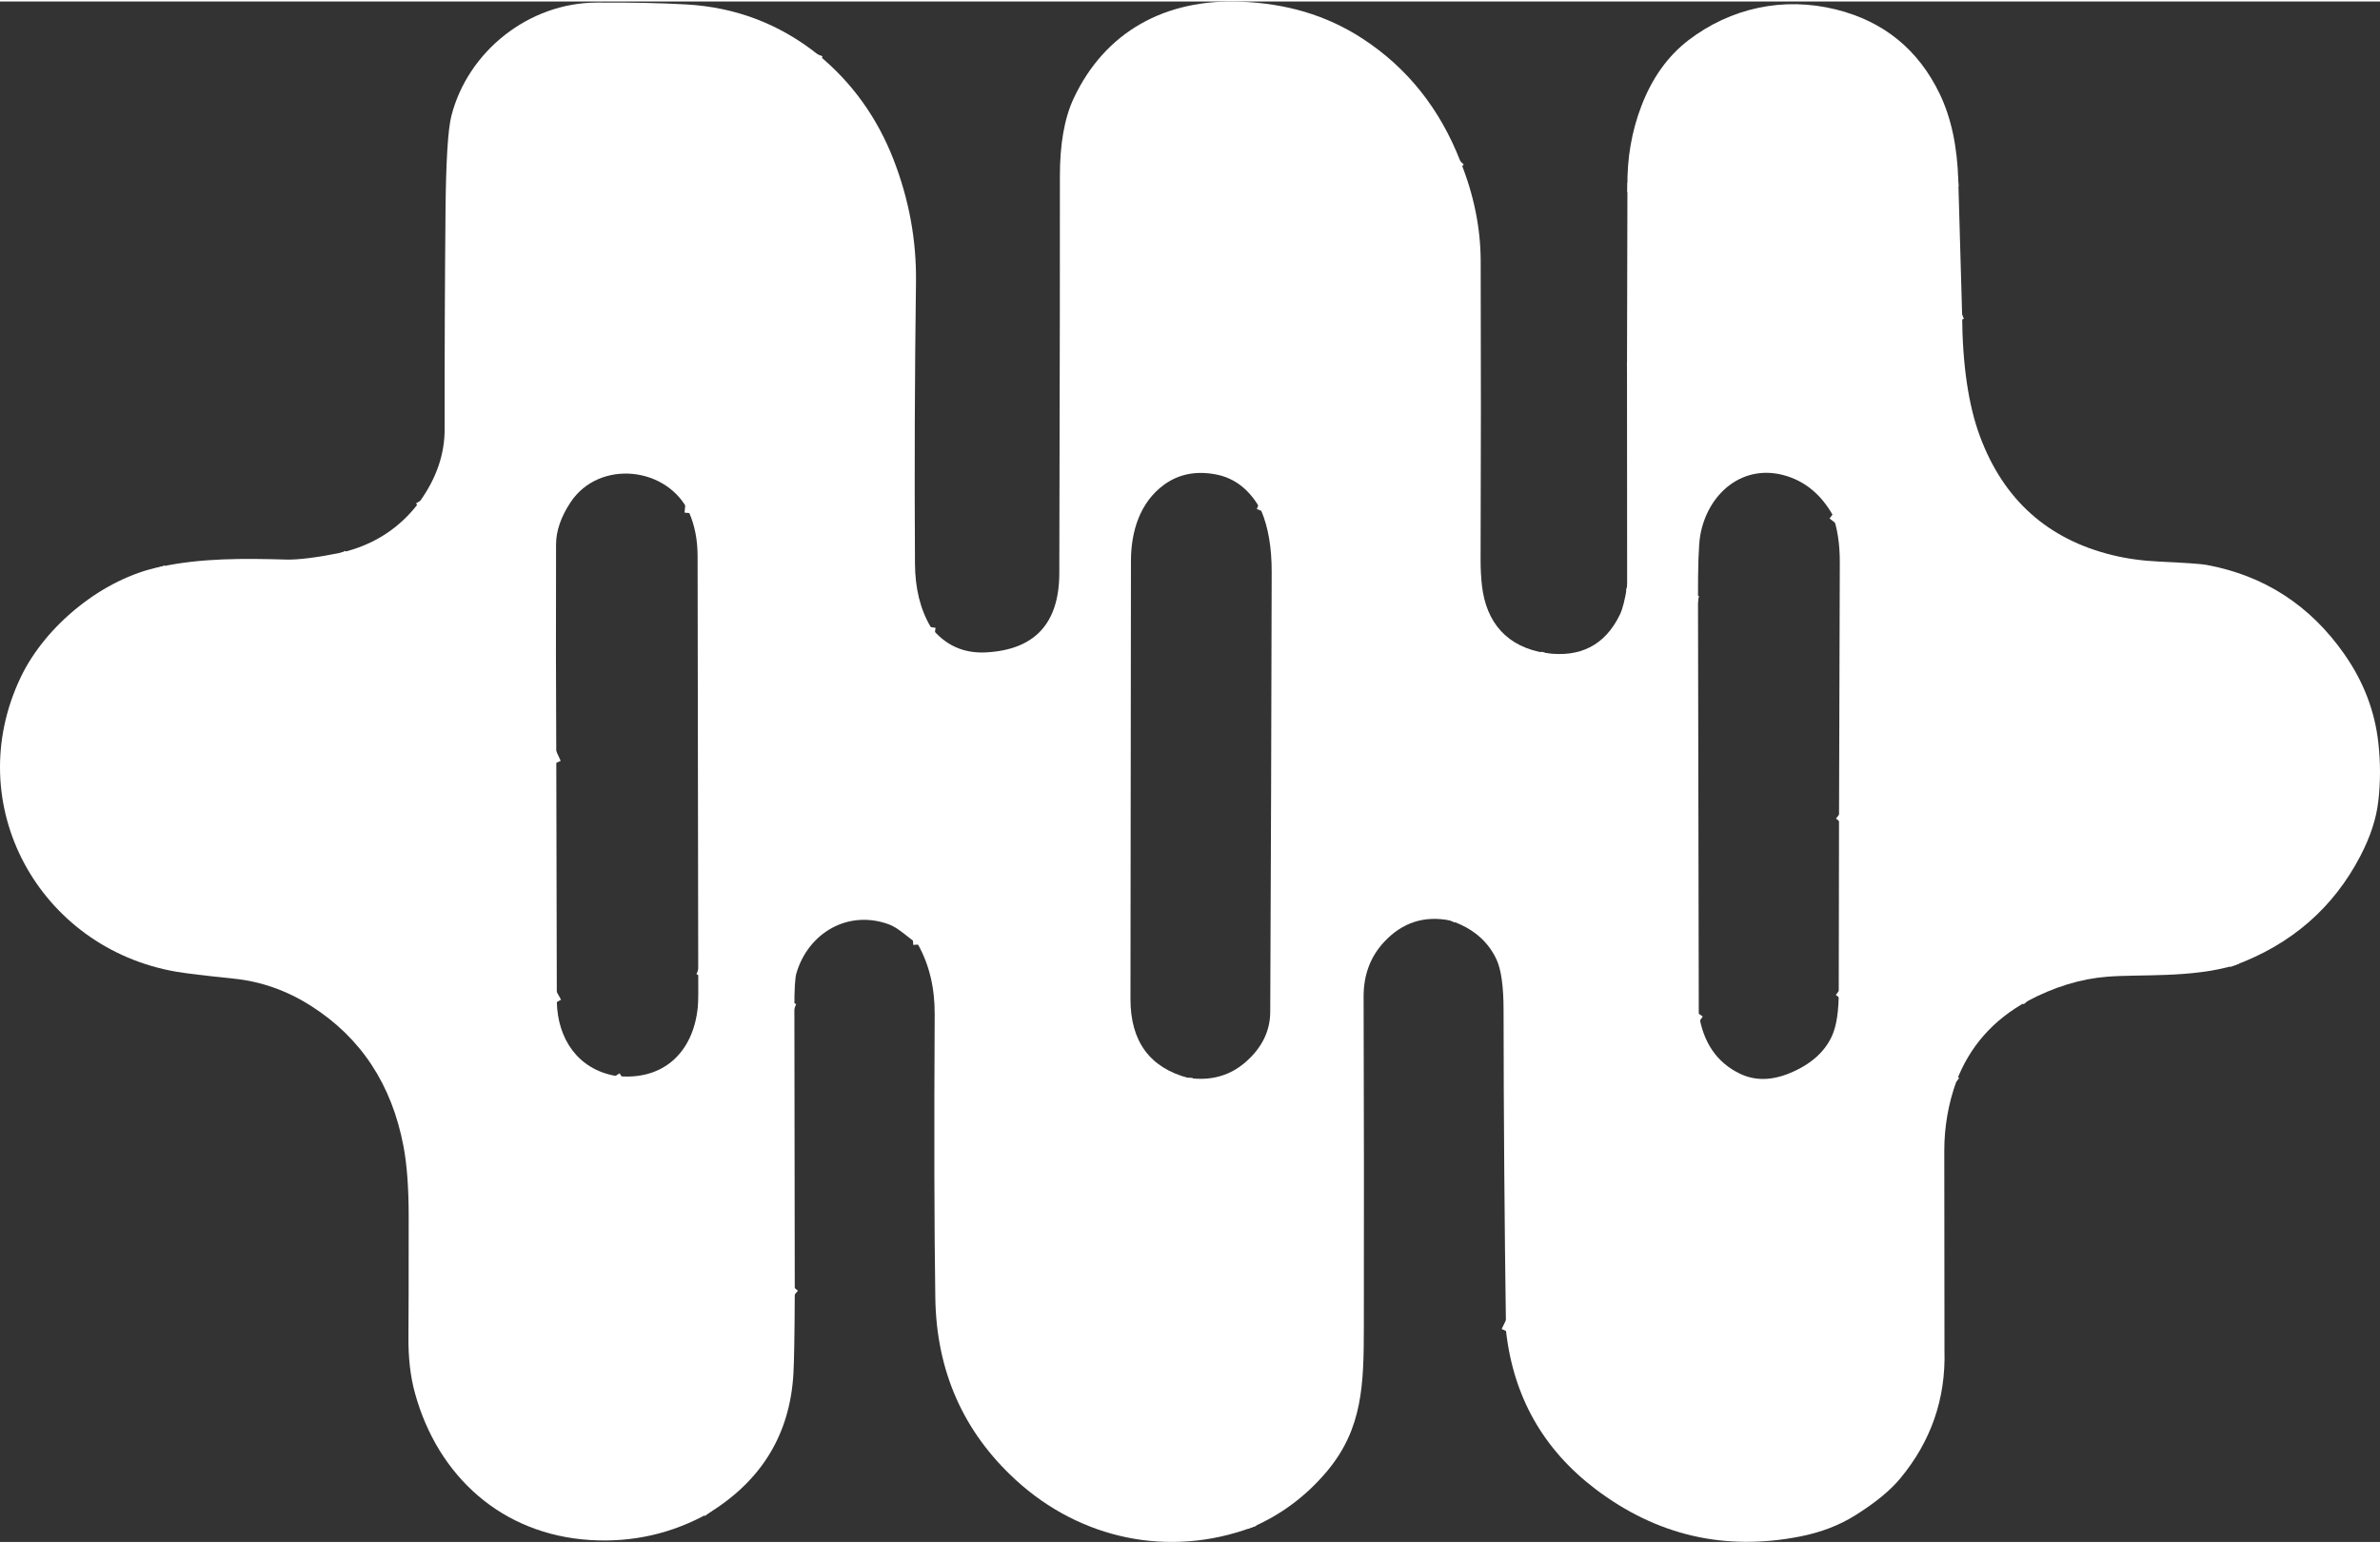 <svg xmlns="http://www.w3.org/2000/svg" version="1.1" viewBox="1.98 1.337 495.003 320.433" width="498.00" height="323.00">
<rect x="1.98" y="1.337" width="495.003" height="320.433" fill="#333333" stroke="none"/>
<g stroke-width="2.00" fill="none" stroke-linecap="butt">
<path stroke="#ffffff" d="&#10;  M 305.70 34.55&#10;  Q 292.05 48.57 283.32 65.19&#10;  Q 273.12 84.62 264.31 107.28"/>
<path stroke="#ffffff" d="&#10;  M 249.04 225.23&#10;  C 248.31 256.89 252.03 288.65 262.34 318.74"/>
<path stroke="#ffffff" d="&#10;  M 192.92 197.51&#10;  Q 190.73 164.33 195.57 131.47"/>
<path stroke="#ffffff" d="&#10;  M 323.51 136.87&#10;  Q 315.12 165.25 303.60 192.50"/>
<path stroke="#ffffff" d="&#10;  M 167.20 210.80&#10;  L 147.20 202.75"/>
<path stroke="#ffffff" d="&#10;  M 355.30 211.90&#10;  Q 346.23 224.98 337.55 238.20&#10;  Q 325.17 257.04 315.21 277.89"/>
<path stroke="#ffffff" d="&#10;  M 172.11 12.38&#10;  Q 166.69 27.02 161.07 41.43&#10;  Q 156.24 53.85 154.30 60.24&#10;  Q 148.68 78.73 146.38 97.99&#10;  Q 145.79 102.88 145.35 107.75"/>
<path stroke="#ffffff" d="&#10;  M 117.68 159.70&#10;  Q 105.09 131.68 89.38 105.21"/>
<path stroke="#ffffff" d="&#10;  M 466.77 201.81&#10;  Q 459.74 183.09 445.57 167.32&#10;  Q 423.11 142.32 401.36 122.91&#10;  Q 395.90 118.03 383.11 108.08"/>
<path stroke="#ffffff" d="&#10;  M 355.14 125.98&#10;  L 340.40 122.93"/>
<path stroke="#ffffff" d="&#10;  M 117.79 209.46&#10;  Q 92.59 164.19 72.90 115.99"/>
<path stroke="#ffffff" d="&#10;  M 130.00 224.82&#10;  Q 137.04 235.97 144.93 246.54&#10;  Q 154.71 259.63 167.28 270.28"/>
<path stroke="#ffffff" d="&#10;  M 149.38 315.77&#10;  Q 118.26 274.80 108.54 260.66&#10;  Q 97.03 243.90 89.53 231.23&#10;  Q 67.68 194.34 47.28 151.79&#10;  Q 41.59 139.91 35.30 118.94"/>
<path stroke="#ffffff" d="&#10;  M 408.84 226.06&#10;  L 384.41 207.19"/>
<path stroke="#ffffff" d="&#10;  M 423.63 209.28&#10;  Q 405.74 188.05 384.47 170.51"/>
<path stroke="#ffffff" d="&#10;  M 410.07 66.41&#10;  Q 389.54 74.25 368.03 76.03&#10;  Q 354.21 77.18 340.37 77.51"/>
<path stroke="#ffffff" d="&#10;  M 409.28 38.79&#10;  Q 374.91 40.67 340.46 40.01"/>
</g>
<path fill="#ffffff" d="&#10;  M 305.70 34.55&#10;  Q 292.05 48.57 283.32 65.19&#10;  Q 273.12 84.62 264.31 107.28&#10;  Q 260.88 100.81 254.76 99.69&#10;  Q 248.61 98.56 244.09 101.85&#10;  C 239.10 105.49 237.20 111.50 237.20 117.75&#10;  Q 237.14 162.91 237.10 208.83&#10;  Q 237.09 222.00 249.04 225.23&#10;  C 248.31 256.89 252.03 288.65 262.34 318.74&#10;  C 245.10 325.14 226.68 321.19 213.25 308.88&#10;  Q 196.85 293.84 196.51 270.97&#10;  Q 196.18 248.75 196.38 212.00&#10;  Q 196.42 203.77 192.92 197.51&#10;  Q 190.73 164.33 195.57 131.47&#10;  Q 199.99 137.09 207.02 136.73&#10;  Q 222.26 135.94 222.30 120.27&#10;  Q 222.46 52.49 222.42 37.77&#10;  Q 222.40 27.70 225.26 21.55&#10;  C 231.78 7.59 244.39 0.72 260.15 1.38&#10;  C 269.28 1.76 277.68 4.03 285.46 9.12&#10;  Q 299.35 18.22 305.70 34.55&#10;  Z"/>
<path fill="#ffffff" d="&#10;  M 172.11 12.38&#10;  Q 166.69 27.02 161.07 41.43&#10;  Q 156.24 53.85 154.30 60.24&#10;  Q 148.68 78.73 146.38 97.99&#10;  Q 145.79 102.88 145.35 107.75&#10;  C 140.96 98.04 126.58 96.47 120.61 105.56&#10;  Q 117.65 110.06 117.63 114.26&#10;  Q 117.56 136.99 117.68 159.70&#10;  Q 105.09 131.68 89.38 105.21&#10;  Q 94.48 98.04 94.46 90.25&#10;  Q 94.43 67.63 94.64 45.01&#10;  Q 94.78 29.31 95.87 25.09&#10;  C 99.31 11.71 111.90 1.63 126.04 1.56&#10;  Q 136.79 1.50 144.73 1.95&#10;  Q 160.12 2.82 172.11 12.38&#10;  Z"/>
<path fill="#ffffff" d="&#10;  M 409.28 38.79&#10;  Q 374.91 40.67 340.46 40.01&#10;  Q 340.31 31.02 343.38 23.03&#10;  Q 346.72 14.35 353.09 9.44&#10;  C 361.91 2.67 372.89 0.28 383.81 2.99&#10;  Q 398.75 6.70 405.43 20.60&#10;  Q 409.01 28.07 409.28 38.79&#10;  Z"/>
<path fill="#ffffff" d="&#10;  M 172.11 12.38&#10;  Q 182.70 21.07 187.81 34.19&#10;  Q 192.67 46.69 192.49 59.75&#10;  Q 192.10 89.00 192.28 118.25&#10;  Q 192.32 126.04 195.57 131.47&#10;  Q 190.73 164.33 192.92 197.51&#10;  Q 191.38 196.33 189.95 195.20&#10;  Q 188.17 193.78 186.83 193.29&#10;  C 178.38 190.22 170.13 195.03 167.63 203.43&#10;  Q 167.18 204.94 167.20 210.80&#10;  L 147.20 202.75&#10;  Q 147.14 159.80 147.07 116.75&#10;  Q 147.06 111.66 145.35 107.75&#10;  Q 145.79 102.88 146.38 97.99&#10;  Q 148.68 78.73 154.30 60.24&#10;  Q 156.24 53.85 161.07 41.43&#10;  Q 166.69 27.02 172.11 12.38&#10;  Z"/>
<path fill="#ffffff" d="&#10;  M 305.70 34.55&#10;  Q 309.90 44.93 309.94 55.26&#10;  Q 310.04 86.38 309.92 117.50&#10;  Q 309.91 120.18 310.20 122.82&#10;  C 311.08 130.56 315.46 135.67 323.51 136.87&#10;  Q 315.12 165.25 303.60 192.50&#10;  Q 295.54 190.89 289.90 196.91&#10;  Q 285.57 201.52 285.59 208.35&#10;  Q 285.70 245.11 285.64 276.84&#10;  C 285.62 288.86 285.48 298.16 277.91 307.14&#10;  Q 271.42 314.83 262.34 318.74&#10;  C 252.03 288.65 248.31 256.89 249.04 225.23&#10;  Q 256.14 226.28 261.12 221.88&#10;  Q 266.15 217.44 266.17 211.50&#10;  Q 266.38 165.75 266.47 120.00&#10;  Q 266.49 112.44 264.31 107.28&#10;  Q 273.12 84.62 283.32 65.19&#10;  Q 292.05 48.57 305.70 34.55&#10;  Z"/>
<path fill="#ffffff" d="&#10;  M 409.28 38.79&#10;  L 410.07 66.41&#10;  Q 389.54 74.25 368.03 76.03&#10;  Q 354.21 77.18 340.37 77.51&#10;  L 340.46 40.01&#10;  Q 374.91 40.67 409.28 38.79&#10;  Z"/>
<path fill="#ffffff" d="&#10;  M 410.07 66.41&#10;  Q 410.15 82.09 413.82 91.90&#10;  Q 421.18 111.54 441.26 116.48&#10;  Q 445.81 117.60 451.07 117.84&#10;  Q 459.22 118.22 460.90 118.53&#10;  Q 478.93 121.86 489.59 137.13&#10;  Q 495.55 145.66 496.64 155.54&#10;  Q 497.33 161.70 496.63 167.71&#10;  Q 496.00 173.14 492.89 179.10&#10;  Q 484.46 195.27 466.77 201.81&#10;  Q 459.74 183.09 445.57 167.32&#10;  Q 423.11 142.32 401.36 122.91&#10;  Q 395.90 118.03 383.11 108.08&#10;  Q 379.63 101.99 373.72 100.09&#10;  C 364.57 97.15 357.07 103.69 355.59 112.49&#10;  Q 355.10 115.34 355.14 125.98&#10;  L 340.40 122.93&#10;  L 340.37 77.51&#10;  Q 354.21 77.18 368.03 76.03&#10;  Q 389.54 74.25 410.07 66.41&#10;  Z"/>
<path fill="#ffffff" d="&#10;  M 89.38 105.21&#10;  Q 105.09 131.68 117.68 159.70&#10;  L 117.79 209.46&#10;  Q 92.59 164.19 72.90 115.99&#10;  Q 83.25 113.59 89.38 105.21&#10;  Z"/>
<path fill="#ffffff" d="&#10;  M 466.77 201.81&#10;  C 457.67 204.50 447.17 203.64 440.25 204.19&#10;  Q 431.97 204.84 423.63 209.28&#10;  Q 405.74 188.05 384.47 170.51&#10;  Q 384.55 144.19 384.63 118.01&#10;  Q 384.65 112.32 383.11 108.08&#10;  Q 395.90 118.03 401.36 122.91&#10;  Q 423.11 142.32 445.57 167.32&#10;  Q 459.74 183.09 466.77 201.81&#10;  Z"/>
<path fill="#ffffff" d="&#10;  M 72.90 115.99&#10;  Q 92.59 164.19 117.79 209.46&#10;  C 117.97 217.08 122.12 223.43 130.00 224.82&#10;  Q 137.04 235.97 144.93 246.54&#10;  Q 154.71 259.63 167.28 270.28&#10;  Q 167.22 282.78 167.00 286.75&#10;  Q 165.93 305.60 149.38 315.77&#10;  Q 118.26 274.80 108.54 260.66&#10;  Q 97.03 243.90 89.53 231.23&#10;  Q 67.68 194.34 47.28 151.79&#10;  Q 41.59 139.91 35.30 118.94&#10;  C 43.82 117.08 52.82 117.17 61.50 117.42&#10;  Q 65.28 117.52 72.90 115.99&#10;  Z"/>
<path fill="#ffffff" d="&#10;  M 35.30 118.94&#10;  Q 41.59 139.91 47.28 151.79&#10;  Q 67.68 194.34 89.53 231.23&#10;  Q 97.03 243.90 108.54 260.66&#10;  Q 118.26 274.80 149.38 315.77&#10;  Q 137.92 322.18 124.74 321.37&#10;  C 106.38 320.23 93.06 308.14 88.29 290.83&#10;  Q 86.86 285.67 86.93 279.02&#10;  Q 86.98 274.24 86.98 254.01&#10;  Q 86.98 245.18 85.91 239.52&#10;  Q 82.26 220.14 66.58 210.21&#10;  Q 59.09 205.46 50.58 204.59&#10;  Q 41.73 203.68 38.63 203.15&#10;  C 10.18 198.24 -6.39 168.44 6.31 141.86&#10;  C 11.46 131.08 23.46 121.31 35.30 118.94&#10;  Z"/>
<path fill="#ffffff" d="&#10;  M 355.14 125.98&#10;  L 355.30 211.90&#10;  Q 346.23 224.98 337.55 238.20&#10;  Q 325.17 257.04 315.21 277.89&#10;  Q 314.73 244.32 314.70 211.12&#10;  Q 314.69 203.77 313.24 200.63&#10;  Q 310.55 194.82 303.60 192.50&#10;  Q 315.12 165.25 323.51 136.87&#10;  Q 334.29 138.36 338.89 128.88&#10;  Q 339.74 127.12 340.40 122.93&#10;  L 355.14 125.98&#10;  Z"/>
<path fill="#ffffff" d="&#10;  M 423.63 209.28&#10;  Q 413.00 215.05 408.84 226.06&#10;  L 384.41 207.19&#10;  L 384.47 170.51&#10;  Q 405.74 188.05 423.63 209.28&#10;  Z"/>
<path fill="#ffffff" d="&#10;  M 167.20 210.80&#10;  L 167.28 270.28&#10;  Q 154.71 259.63 144.93 246.54&#10;  Q 137.04 235.97 130.00 224.82&#10;  C 139.82 225.98 146.17 220.01 147.11 210.51&#10;  Q 147.27 208.93 147.20 202.75&#10;  L 167.20 210.80&#10;  Z"/>
<path fill="#ffffff" d="&#10;  M 408.84 226.06&#10;  Q 406.35 232.99 406.36 240.50&#10;  Q 406.38 281.38 406.40 282.00&#10;  Q 406.82 296.92 397.24 308.51&#10;  Q 394.08 312.34 387.73 316.30&#10;  Q 382.82 319.35 376.42 320.62&#10;  Q 352.91 325.27 333.78 310.74&#10;  Q 317.51 298.37 315.21 277.89&#10;  Q 325.17 257.04 337.55 238.20&#10;  Q 346.23 224.98 355.30 211.90&#10;  Q 356.68 220.92 363.87 224.37&#10;  Q 368.53 226.61 374.25 224.24&#10;  Q 380.71 221.56 383.01 216.50&#10;  Q 384.43 213.36 384.41 207.19&#10;  L 408.84 226.06&#10;  Z"/>
</svg>